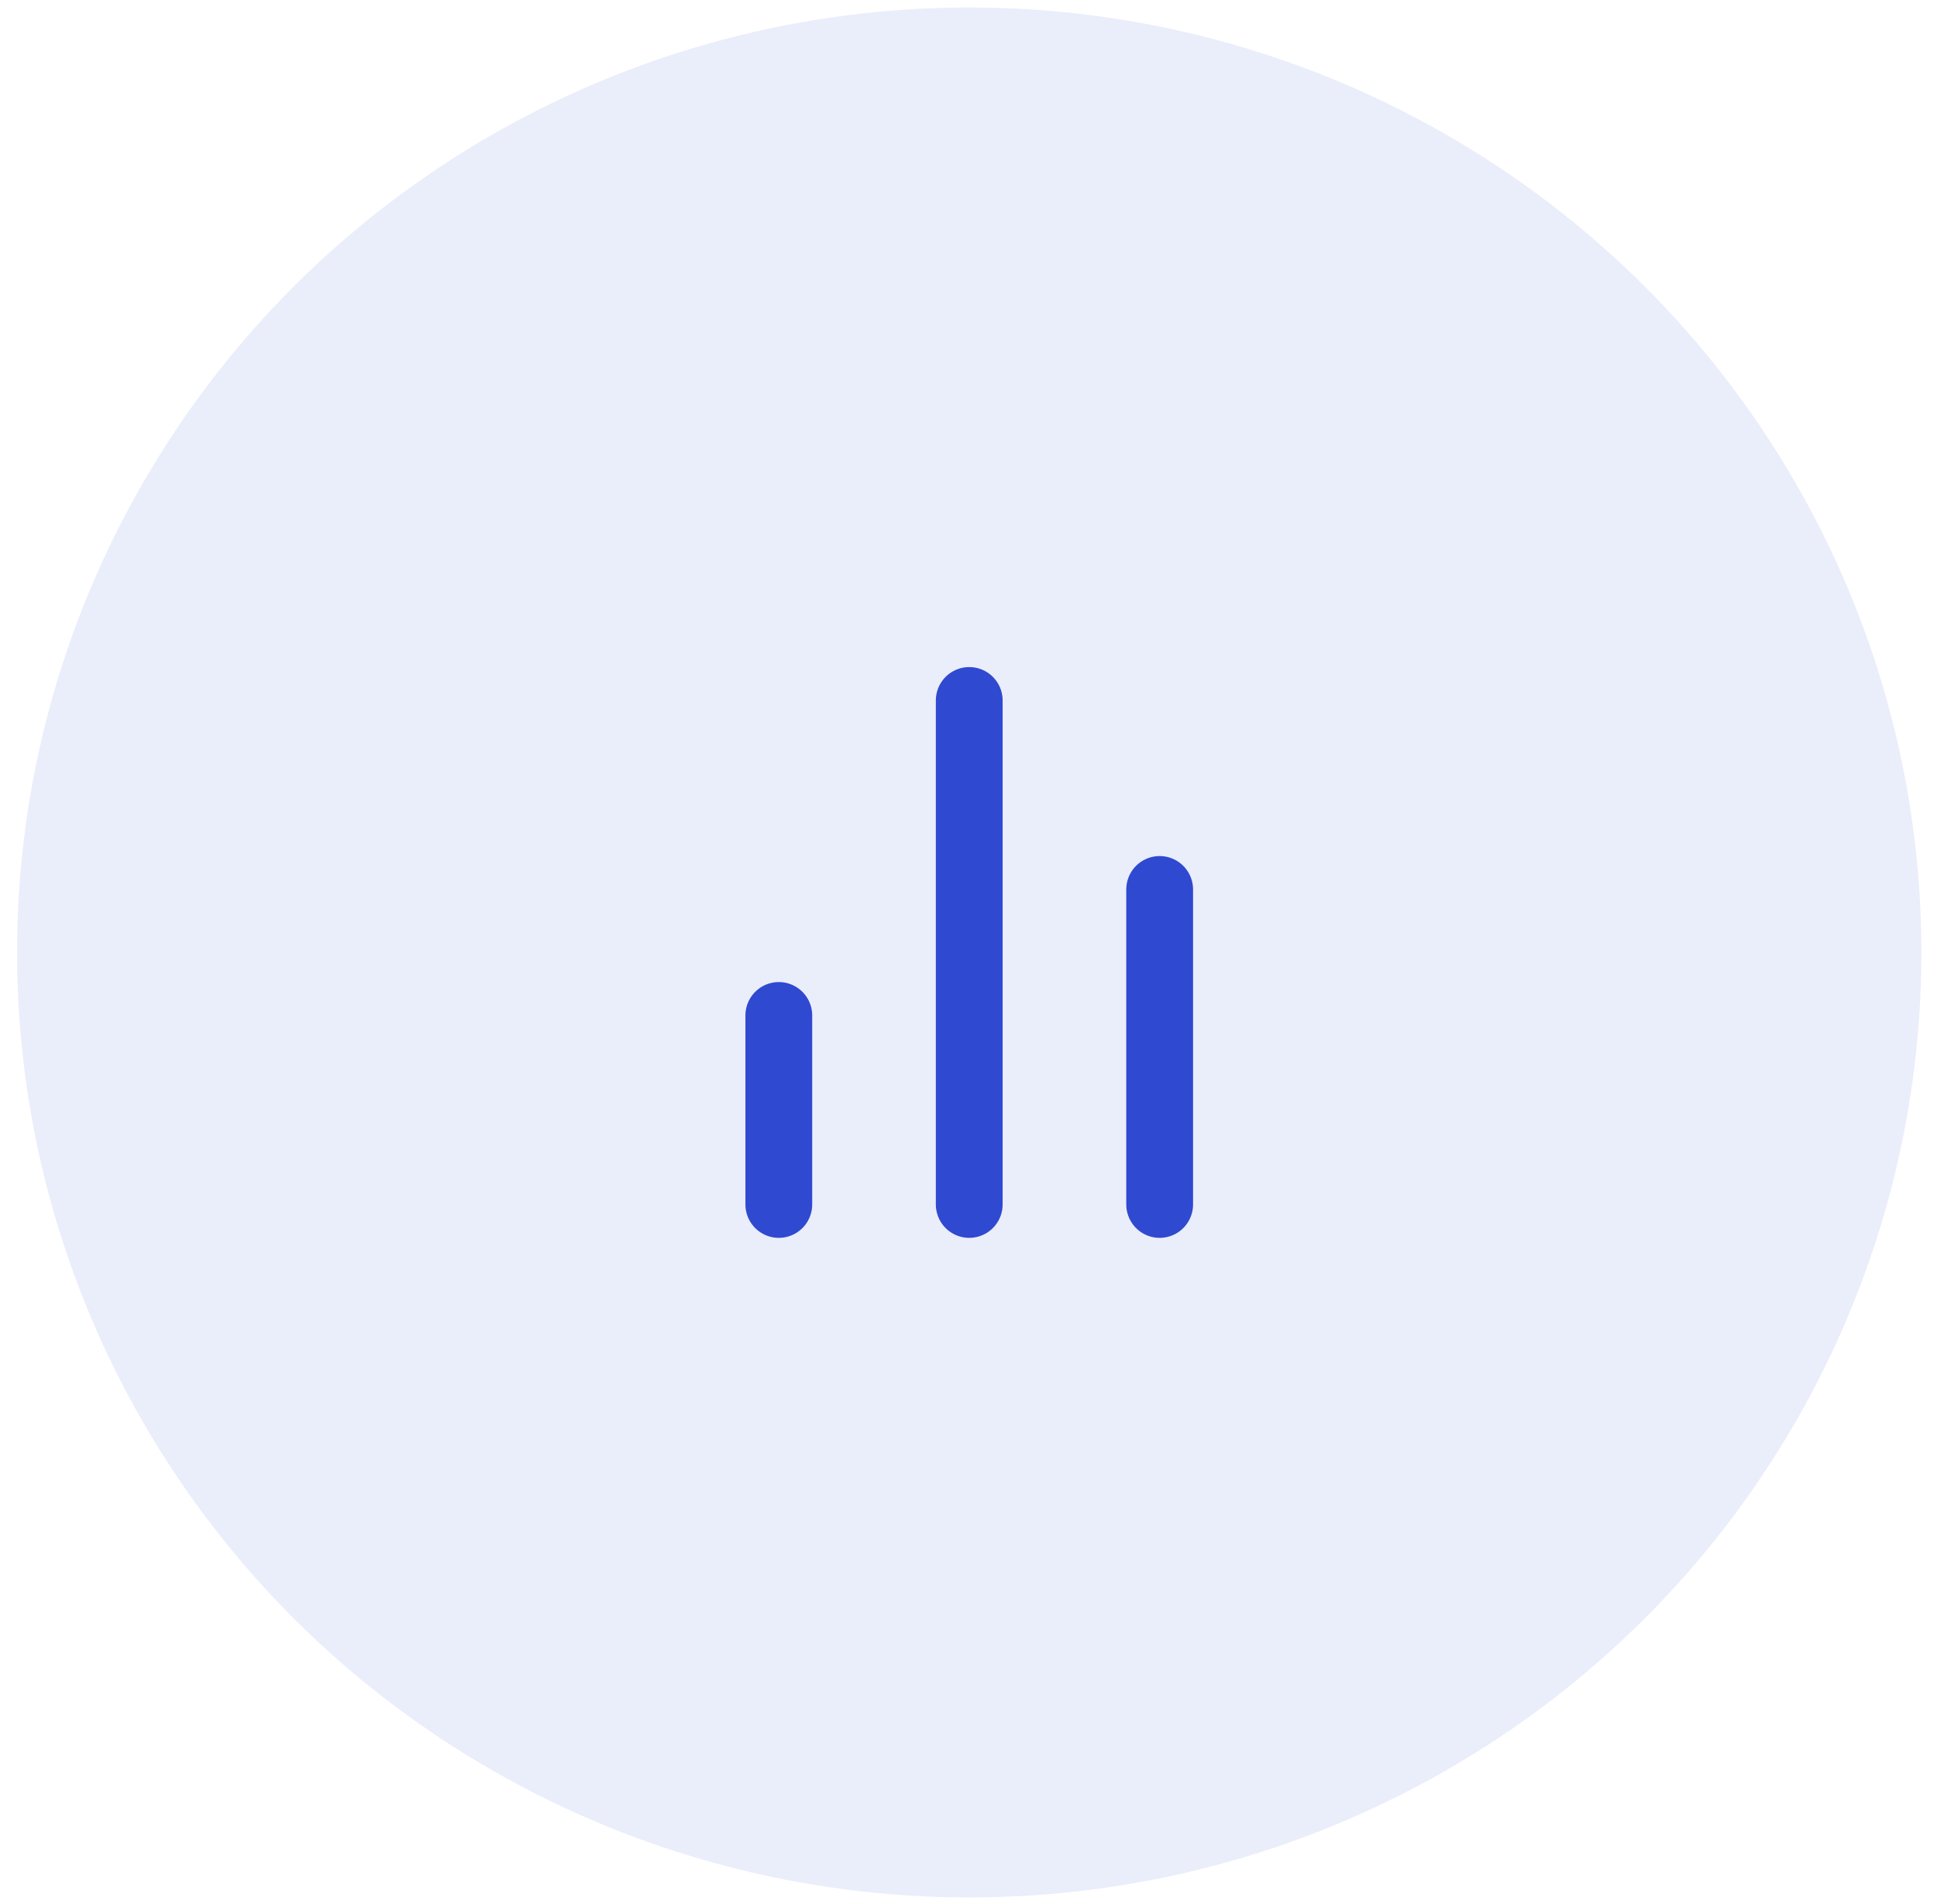 <svg width="58" height="57" viewBox="0 0 58 57" fill="none" xmlns="http://www.w3.org/2000/svg">
<ellipse opacity="0.1" cx="29.022" cy="28.515" rx="28.51" ry="28.29" fill="#2F49D1"/>
<path d="M34.724 36.059V26.629" stroke="#2F49D1" stroke-width="2" stroke-linecap="round" stroke-linejoin="round"/>
<path d="M29.022 36.059V20.971" stroke="#2F49D1" stroke-width="2" stroke-linecap="round" stroke-linejoin="round"/>
<path d="M23.32 36.059V30.401" stroke="#2F49D1" stroke-width="2" stroke-linecap="round" stroke-linejoin="round"/>
</svg>
